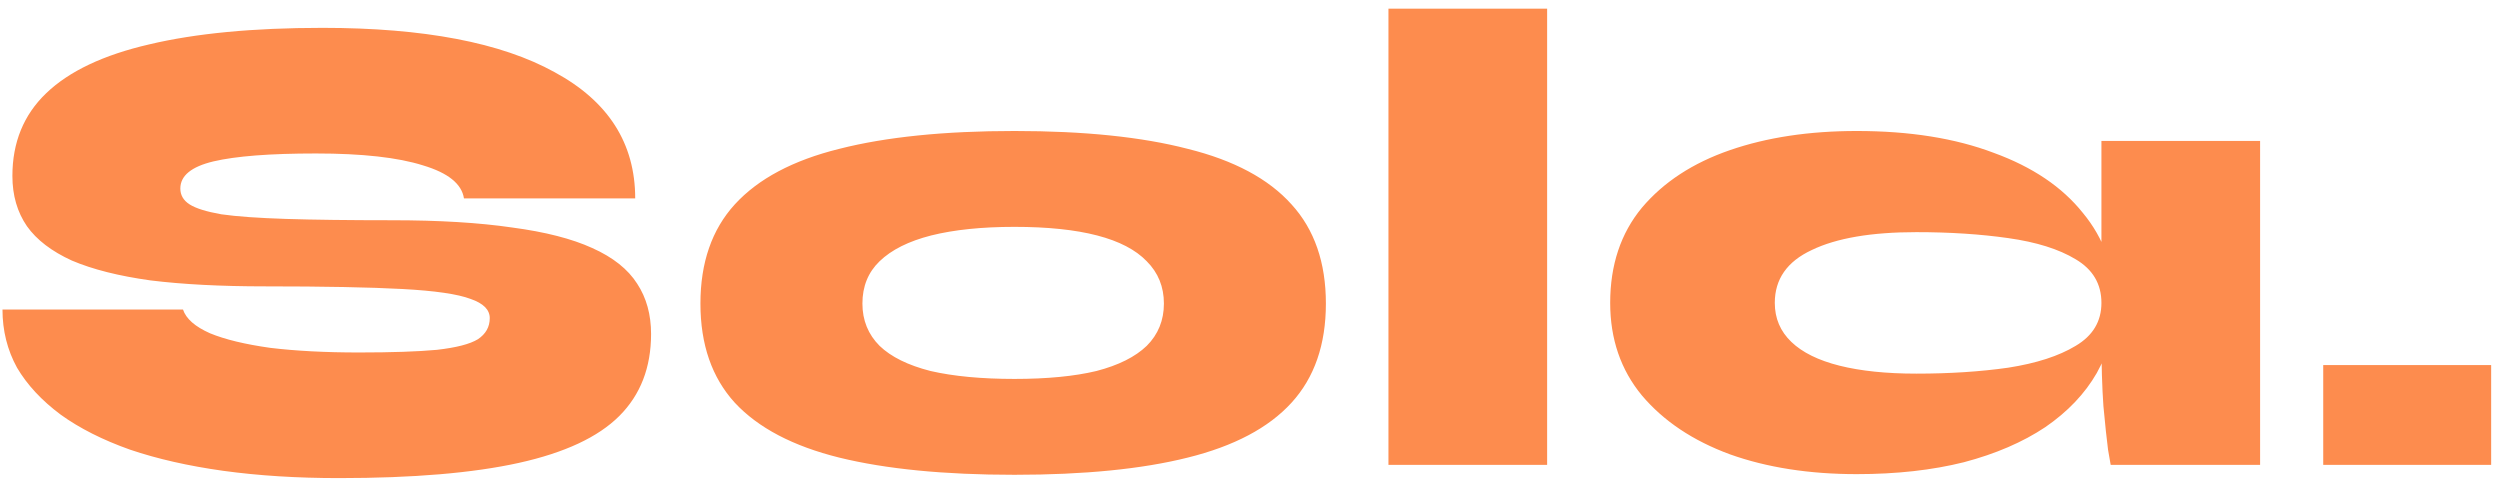 <svg width="121" height="24" viewBox="0 0 121 24" fill="none" xmlns="http://www.w3.org/2000/svg">
<path d="M0.12 14.98H8.856C9.005 15.428 9.443 15.812 10.168 16.132C10.893 16.431 11.864 16.665 13.08 16.836C14.317 16.985 15.747 17.06 17.368 17.06C18.968 17.06 20.227 17.017 21.144 16.932C22.083 16.825 22.744 16.655 23.128 16.42C23.512 16.164 23.704 15.823 23.704 15.396C23.704 14.991 23.395 14.681 22.776 14.468C22.157 14.233 21.059 14.073 19.48 13.988C17.901 13.903 15.683 13.86 12.824 13.86C10.691 13.86 8.845 13.764 7.288 13.572C5.752 13.359 4.483 13.039 3.48 12.612C2.499 12.164 1.773 11.609 1.304 10.948C0.835 10.265 0.6 9.455 0.6 8.516C0.6 6.895 1.144 5.561 2.232 4.516C3.341 3.449 5.005 2.66 7.224 2.148C9.464 1.615 12.259 1.348 15.608 1.348C20.515 1.348 24.259 2.063 26.84 3.492C29.443 4.9 30.744 6.937 30.744 9.604H22.456C22.349 8.9 21.688 8.367 20.472 8.004C19.256 7.62 17.528 7.428 15.288 7.428C13.069 7.428 11.416 7.556 10.328 7.812C9.261 8.068 8.728 8.505 8.728 9.124C8.728 9.444 8.877 9.7 9.176 9.892C9.475 10.084 9.987 10.244 10.712 10.372C11.459 10.479 12.504 10.553 13.848 10.596C15.192 10.639 16.899 10.66 18.968 10.66C21.251 10.66 23.192 10.777 24.792 11.012C26.392 11.225 27.683 11.556 28.664 12.004C29.667 12.452 30.392 13.028 30.84 13.732C31.288 14.415 31.512 15.225 31.512 16.164C31.512 17.785 31 19.108 29.976 20.132C28.952 21.156 27.331 21.913 25.112 22.404C22.893 22.895 19.992 23.14 16.408 23.14C14.381 23.14 12.515 23.023 10.808 22.788C9.123 22.553 7.619 22.212 6.296 21.764C4.973 21.295 3.853 20.729 2.936 20.068C2.019 19.385 1.315 18.628 0.824 17.796C0.355 16.943 0.12 16.004 0.12 14.98ZM49.101 22.98C45.709 22.98 42.883 22.703 40.621 22.148C38.381 21.593 36.696 20.708 35.565 19.492C34.456 18.276 33.901 16.676 33.901 14.692C33.901 12.708 34.456 11.108 35.565 9.892C36.696 8.655 38.381 7.759 40.621 7.204C42.883 6.628 45.709 6.34 49.101 6.34C52.472 6.34 55.267 6.628 57.485 7.204C59.725 7.759 61.4 8.655 62.509 9.892C63.619 11.108 64.173 12.708 64.173 14.692C64.173 16.676 63.619 18.276 62.509 19.492C61.4 20.708 59.725 21.593 57.485 22.148C55.267 22.703 52.472 22.98 49.101 22.98ZM49.101 18.34C50.68 18.34 52.003 18.212 53.069 17.956C54.136 17.679 54.947 17.273 55.501 16.74C56.056 16.185 56.333 15.503 56.333 14.692C56.333 13.881 56.056 13.199 55.501 12.644C54.968 12.089 54.168 11.673 53.101 11.396C52.035 11.119 50.701 10.98 49.101 10.98C47.523 10.98 46.179 11.119 45.069 11.396C43.981 11.673 43.149 12.089 42.573 12.644C42.019 13.177 41.741 13.86 41.741 14.692C41.741 15.503 42.019 16.185 42.573 16.74C43.128 17.273 43.949 17.679 45.037 17.956C46.147 18.212 47.501 18.34 49.101 18.34ZM67.201 0.42H74.881V22.5H67.201V0.42ZM89.868 22.948C87.564 22.948 85.516 22.628 83.725 21.988C81.933 21.327 80.514 20.377 79.469 19.14C78.445 17.903 77.933 16.409 77.933 14.66C77.933 12.825 78.445 11.289 79.469 10.052C80.514 8.815 81.933 7.887 83.725 7.268C85.516 6.649 87.564 6.34 89.868 6.34C92.428 6.34 94.636 6.692 96.493 7.396C98.37 8.079 99.81 9.049 100.813 10.308C101.837 11.545 102.349 12.996 102.349 14.66C102.349 15.897 102.061 17.028 101.485 18.052C100.909 19.055 100.077 19.929 98.989 20.676C97.9 21.401 96.588 21.967 95.052 22.372C93.516 22.756 91.788 22.948 89.868 22.948ZM92.749 18.084C94.37 18.084 95.853 17.988 97.197 17.796C98.562 17.583 99.65 17.231 100.461 16.74C101.293 16.249 101.709 15.556 101.709 14.66C101.709 13.743 101.293 13.039 100.461 12.548C99.65 12.057 98.562 11.716 97.197 11.524C95.853 11.332 94.37 11.236 92.749 11.236C90.573 11.236 88.887 11.524 87.692 12.1C86.498 12.655 85.9 13.508 85.9 14.66C85.9 15.407 86.167 16.036 86.701 16.548C87.234 17.06 88.013 17.444 89.037 17.7C90.061 17.956 91.298 18.084 92.749 18.084ZM101.709 6.82H109.389V22.5H102.157C102.157 22.5 102.114 22.255 102.029 21.764C101.965 21.273 101.89 20.569 101.805 19.652C101.741 18.735 101.709 17.657 101.709 16.42V6.82ZM120.572 17.668V22.5H112.444V17.668H120.572Z" fill="#FD8C4E"/>
</svg>
